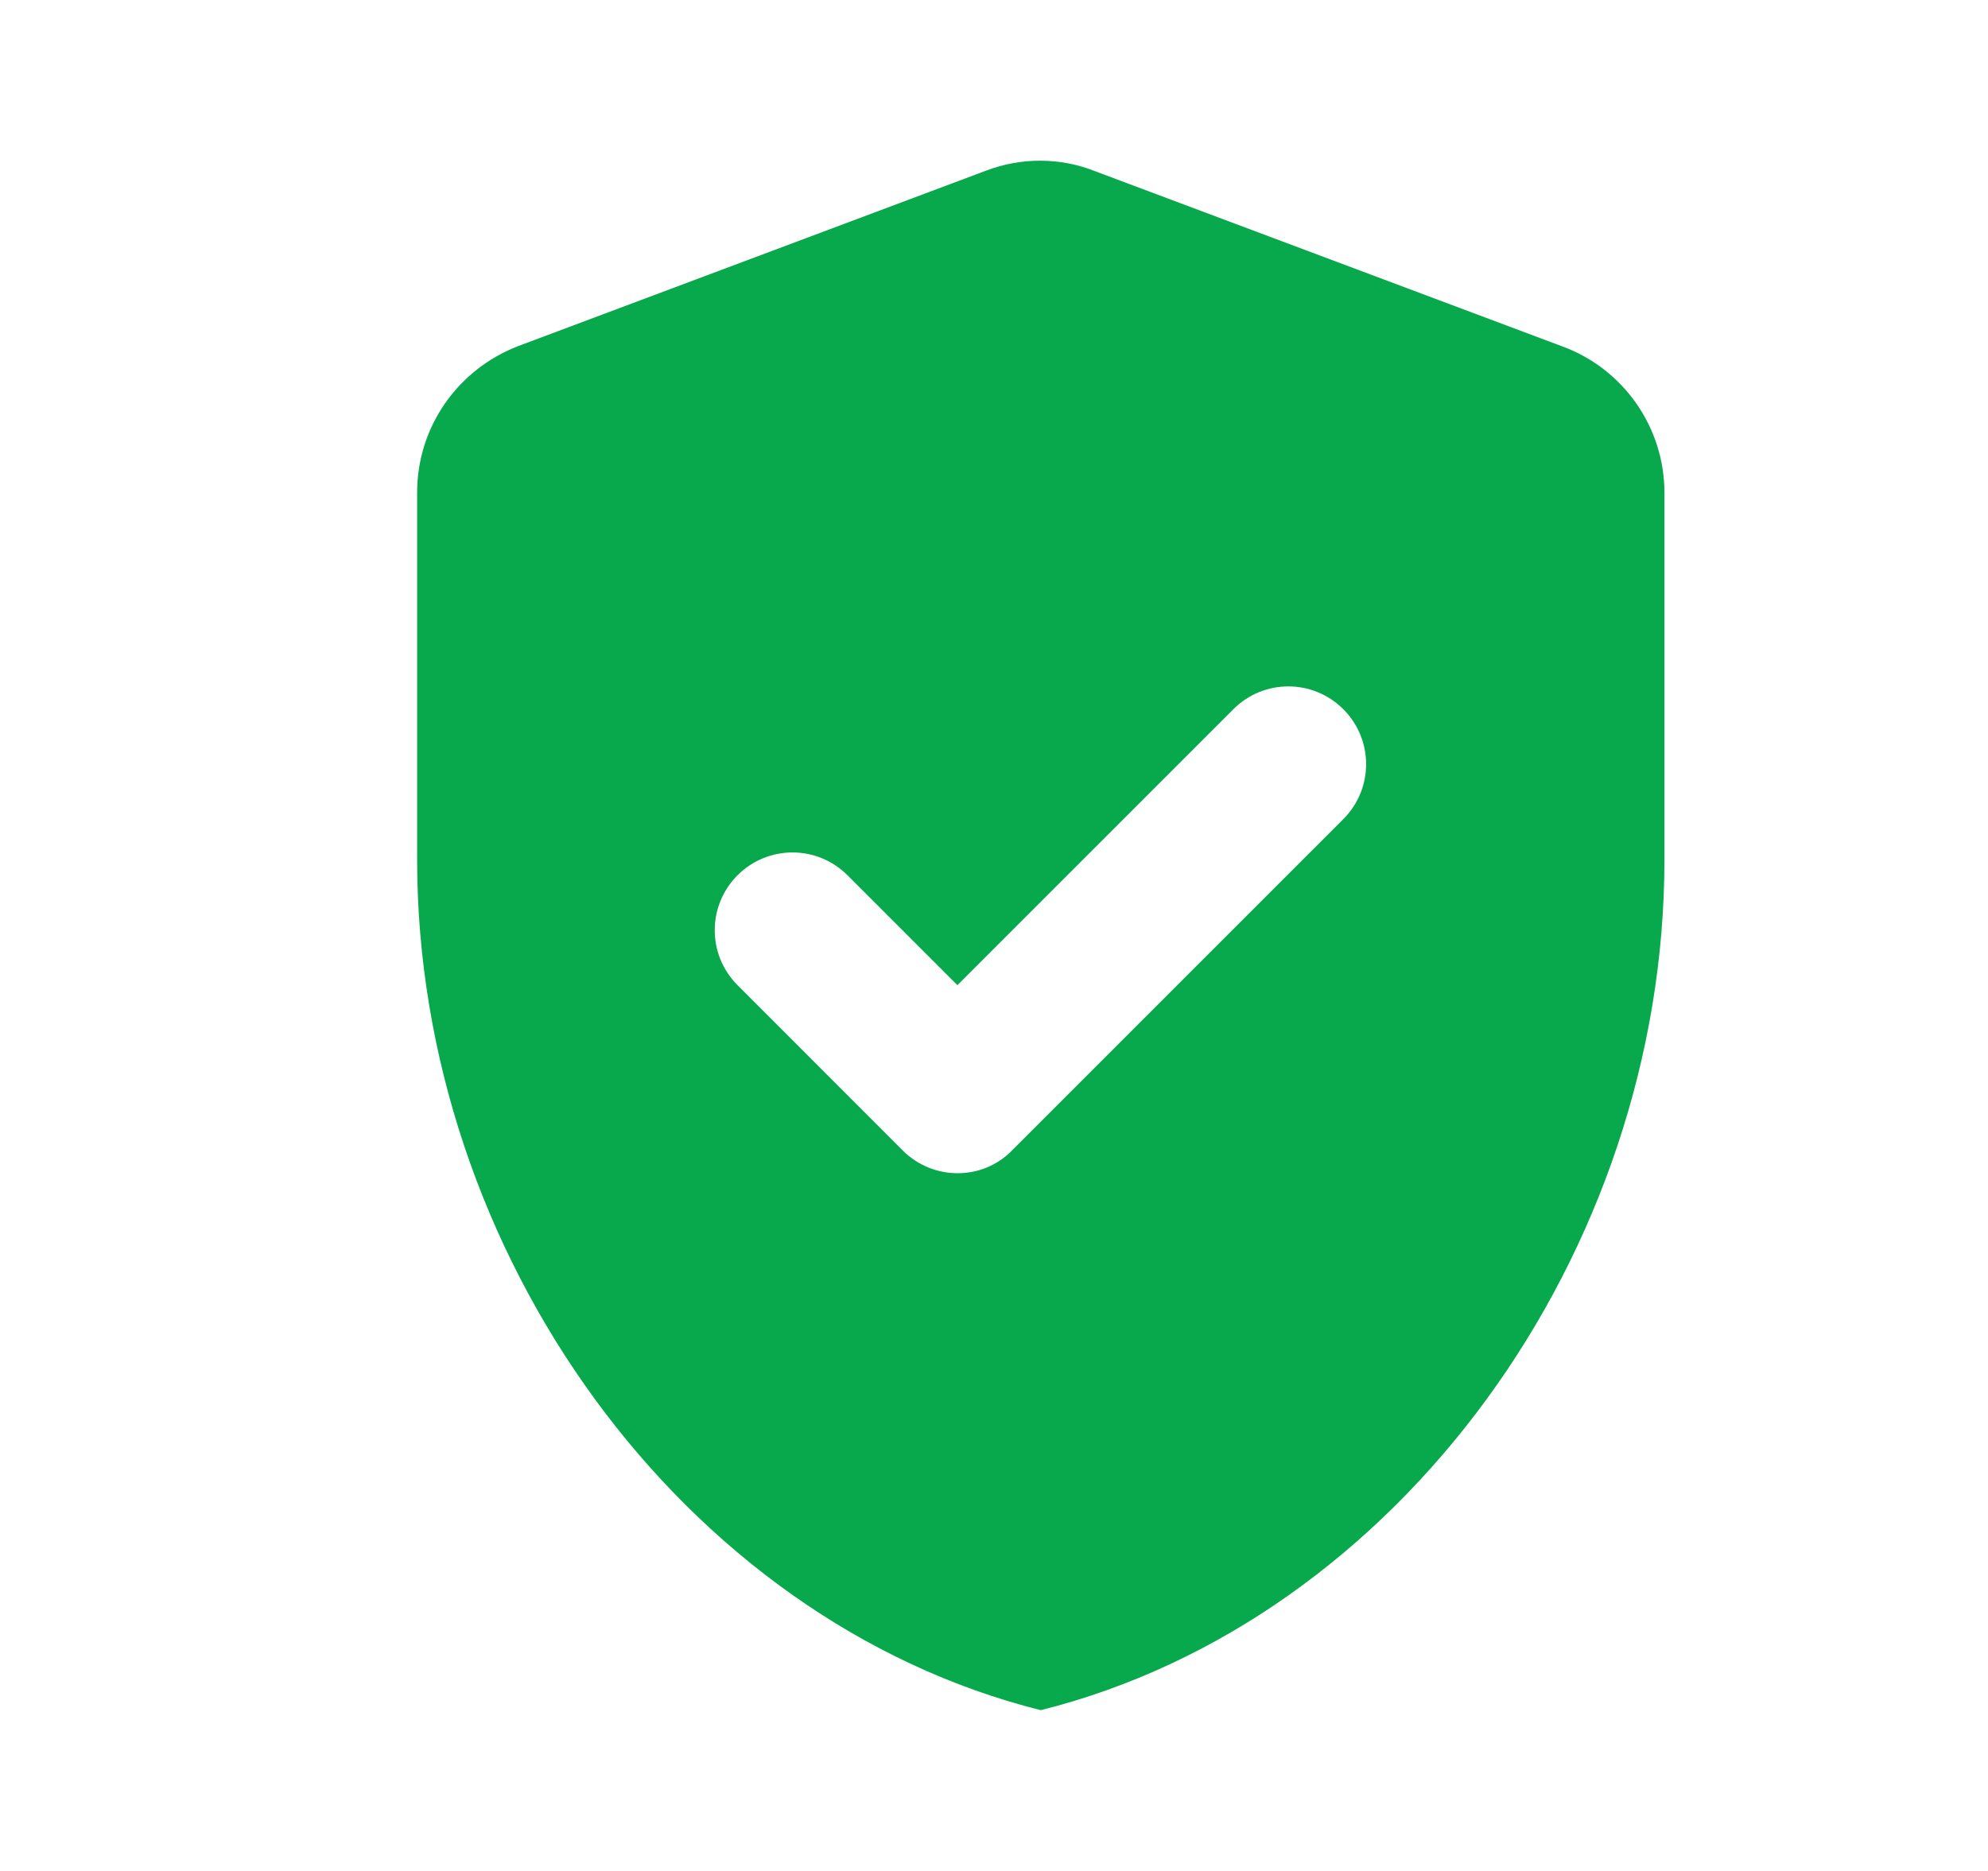 <svg width="17" height="16" viewBox="0 0 17 16" fill="none" xmlns="http://www.w3.org/2000/svg">
<g id="gpp_good">
<path id="Vector" d="M8.433 1.459L4.433 2.959C3.913 3.159 3.567 3.652 3.567 4.212V7.352C3.567 10.719 5.84 13.859 8.9 14.625C11.96 13.859 14.233 10.719 14.233 7.352V4.212C14.233 3.659 13.887 3.159 13.367 2.965L9.367 1.465C9.067 1.345 8.733 1.345 8.433 1.459ZM7.72 9.839L6.307 8.425C6.047 8.165 6.047 7.745 6.307 7.485C6.567 7.225 6.987 7.225 7.247 7.485L8.187 8.425L10.547 6.065C10.807 5.805 11.227 5.805 11.487 6.065C11.747 6.325 11.747 6.745 11.487 7.005L8.66 9.832C8.407 10.099 7.98 10.099 7.72 9.839Z" fill="#08A94C"/>
</g>
</svg>
